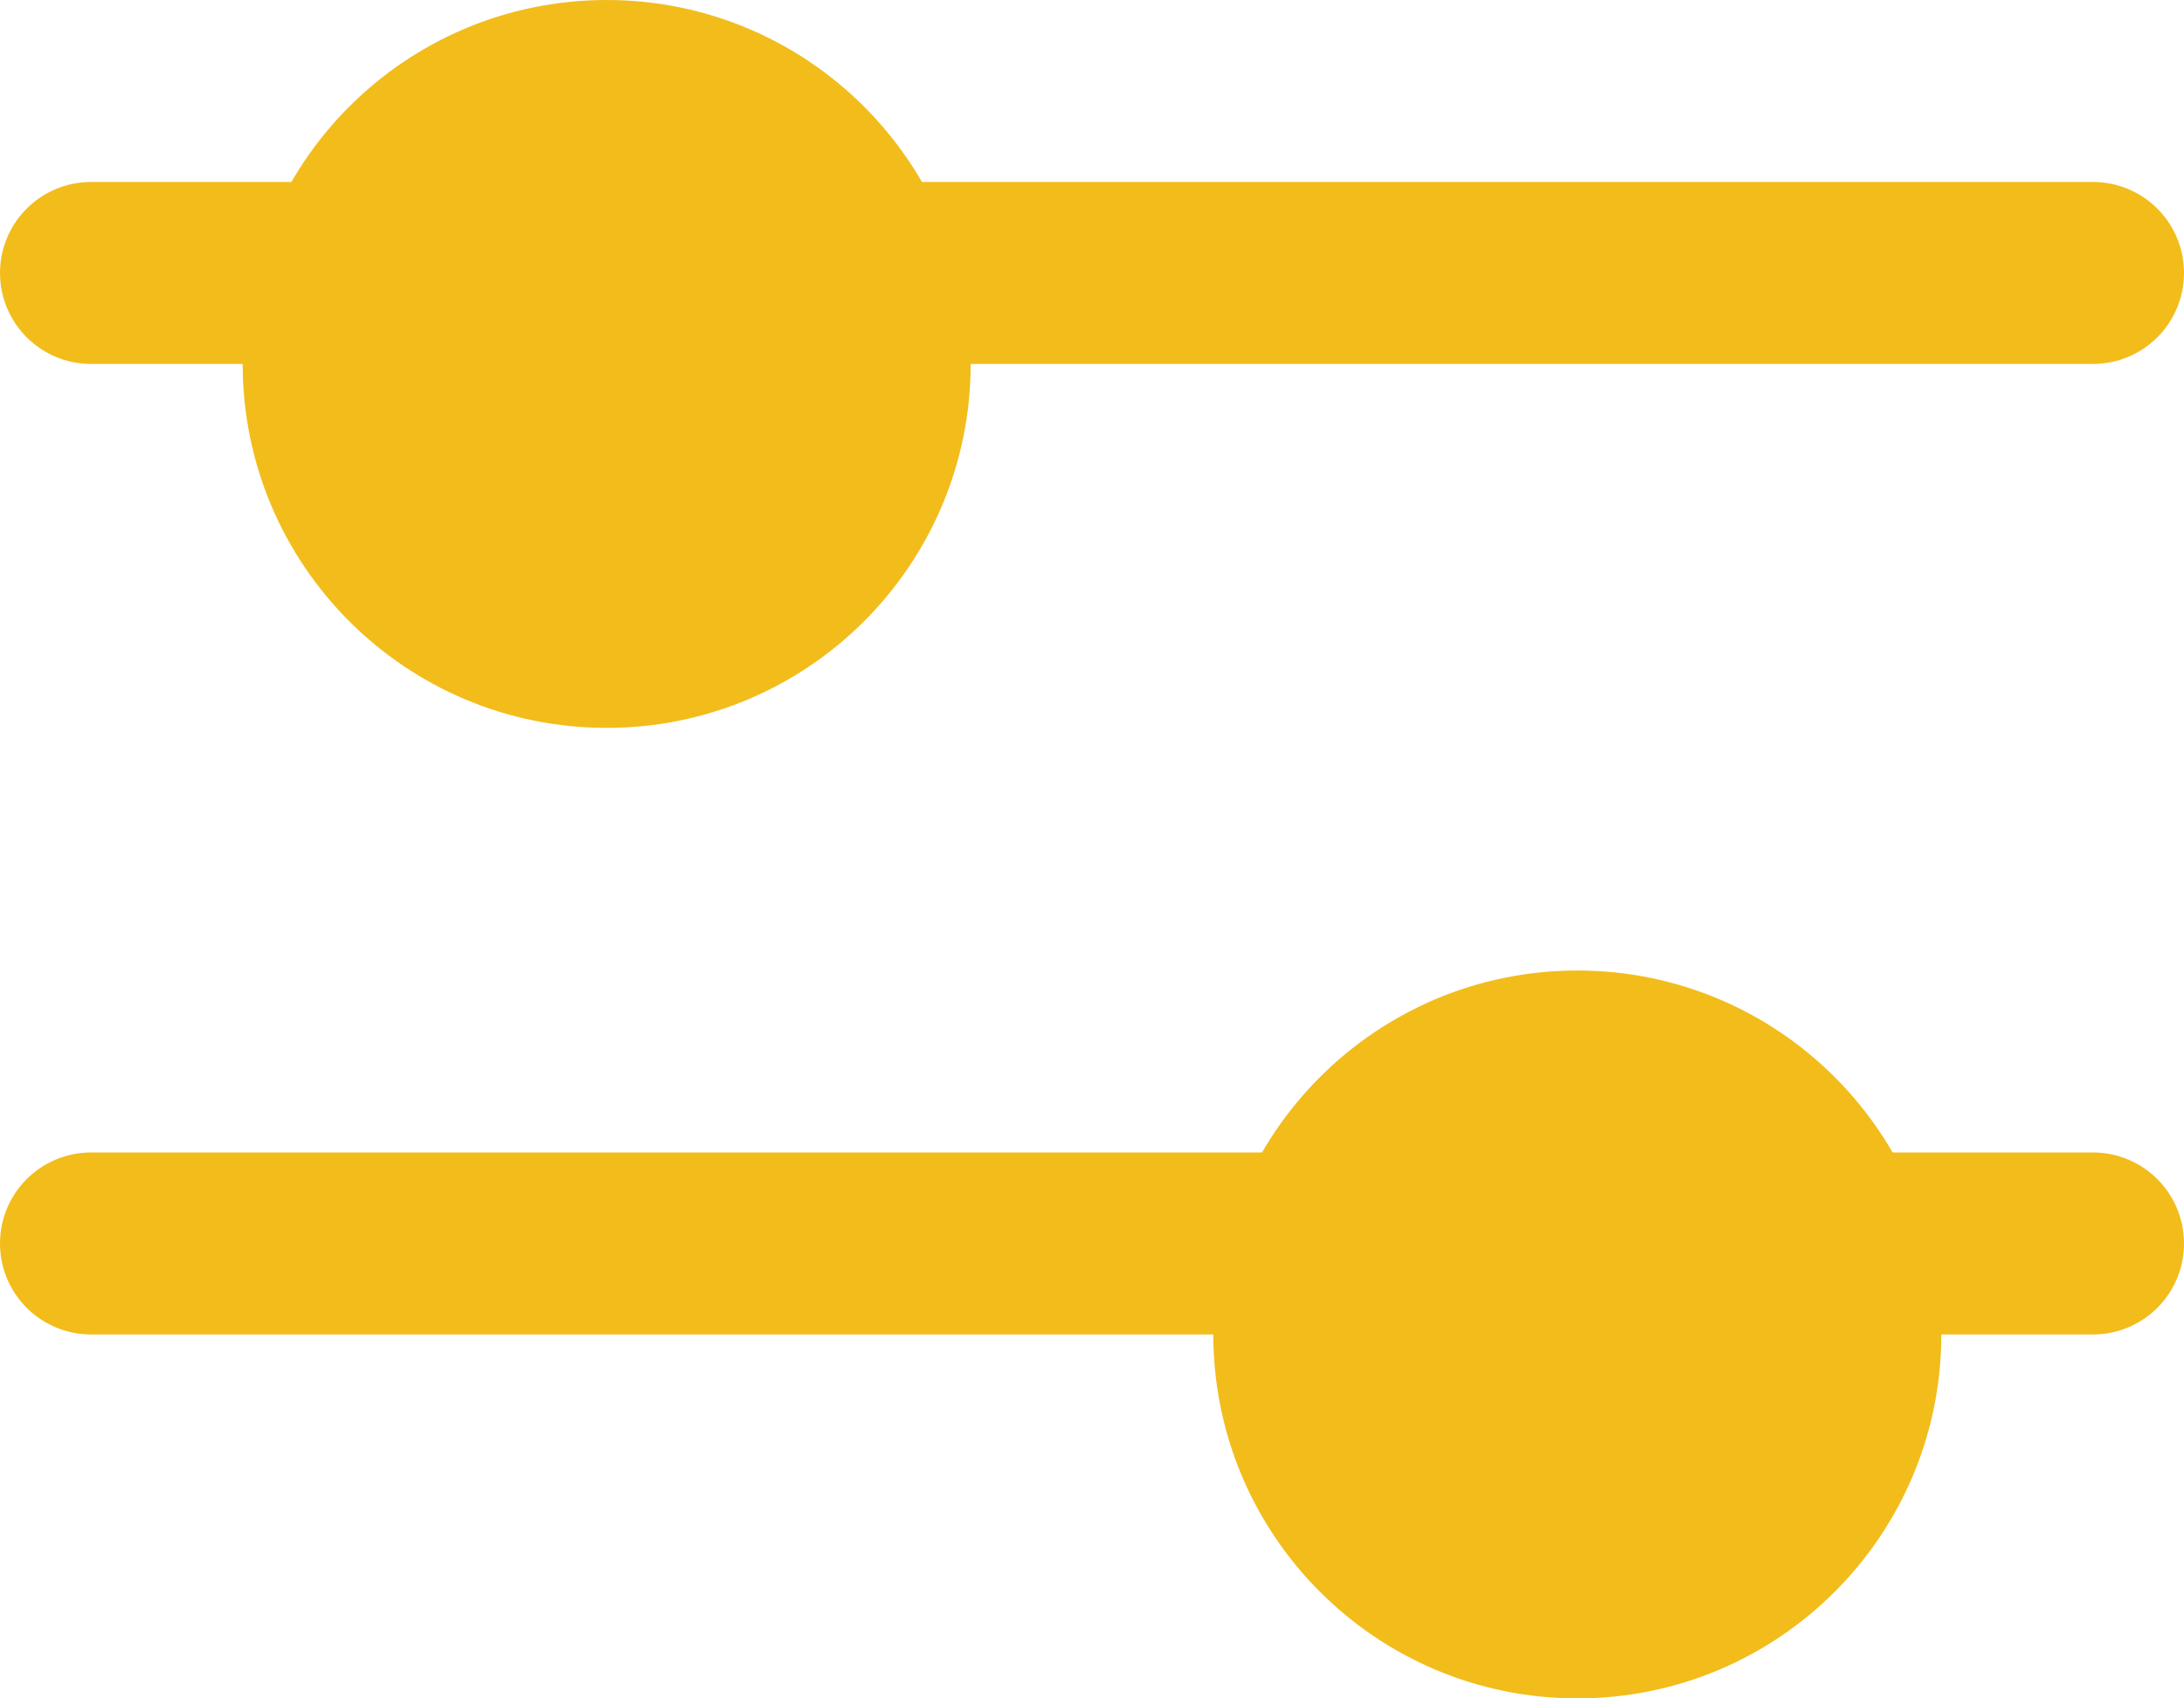 <svg width="18" height="14" viewBox="0 0 18 14" fill="none" xmlns="http://www.w3.org/2000/svg">
    <line x1="0.75" y1="2.25" x2="17.25" y2="2.25" stroke="#F2BC1B" stroke-width="1.5" stroke-linecap="round"/>
    <line x1="0.75" y1="10.25" x2="17.25" y2="10.25" stroke="#F2BC1B" stroke-width="1.5" stroke-linecap="round"/>
    <circle cx="5" cy="3" r="2.5" fill="#F2BC1B" stroke="#F2BC1B"/>
    <circle cx="13" cy="11" r="2.5" fill="#F2BC1B" stroke="#F2BC1B"/>
</svg>
